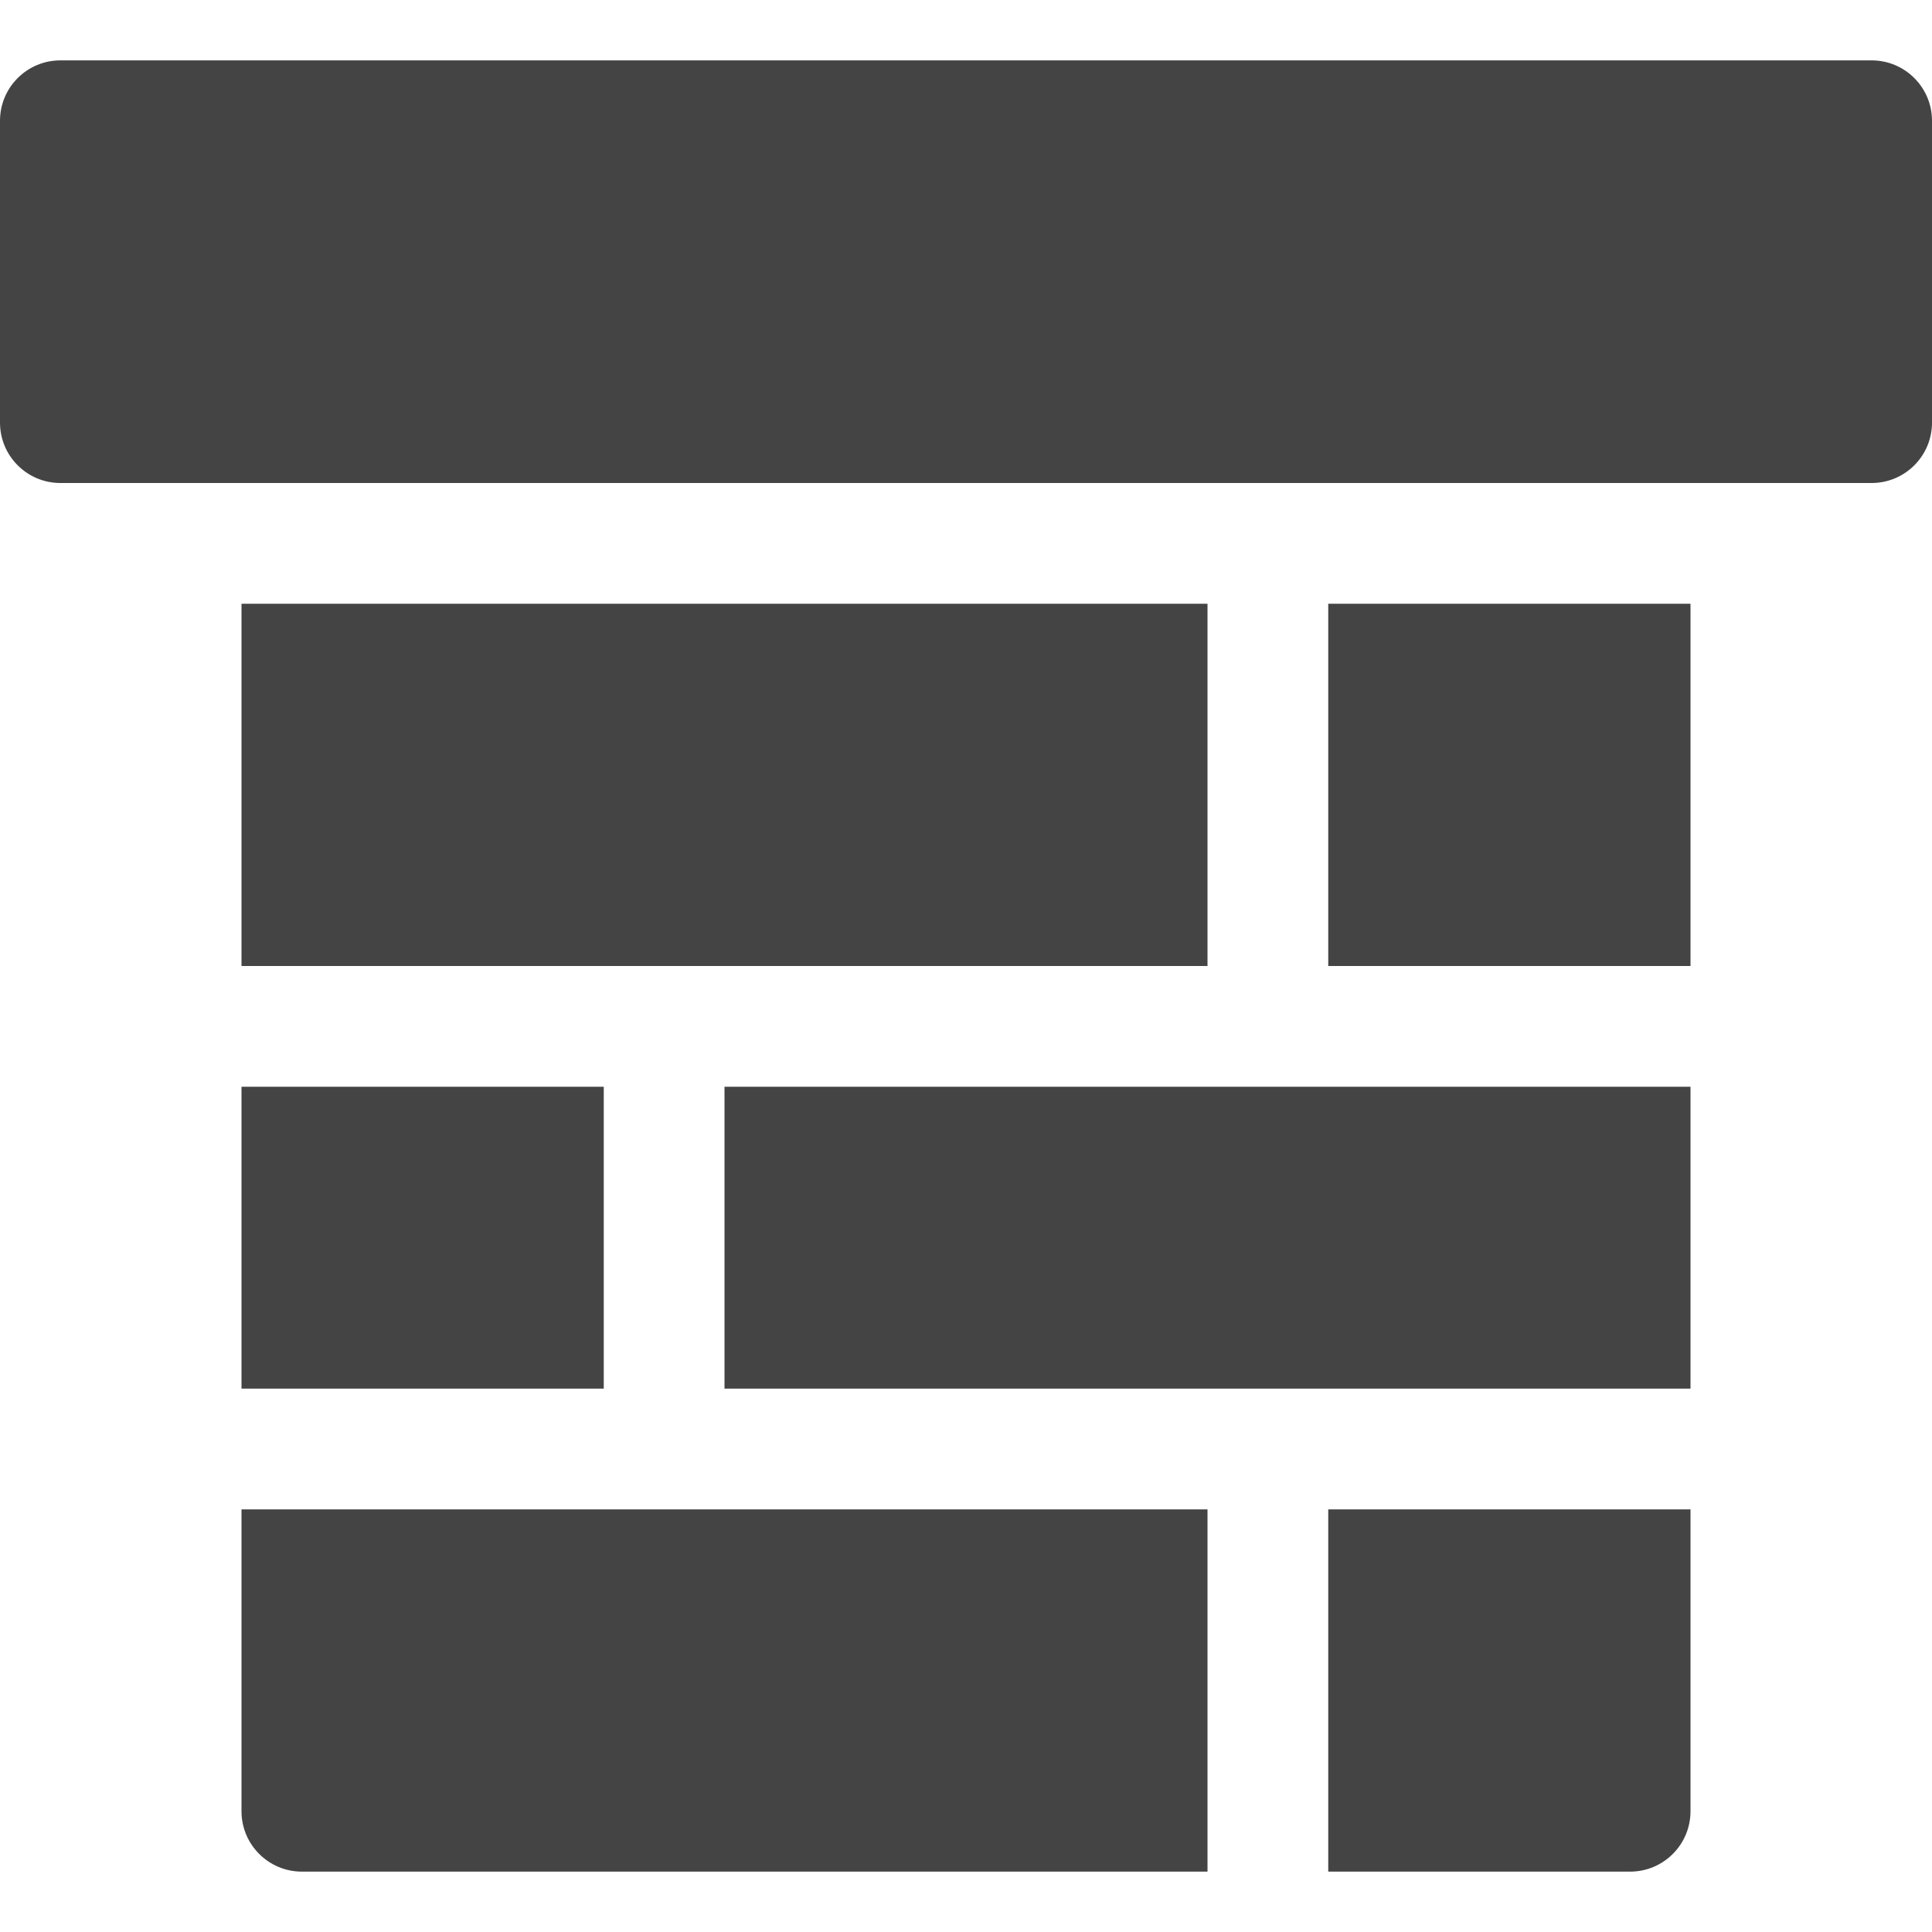 <?xml version="1.0" encoding="utf-8"?>
<!-- Generator: Adobe Illustrator 19.1.0, SVG Export Plug-In . SVG Version: 6.00 Build 0)  -->
<!DOCTYPE svg PUBLIC "-//W3C//DTD SVG 1.1//EN" "http://www.w3.org/Graphics/SVG/1.1/DTD/svg11.dtd">
<svg version="1.1" id="Layer_1" xmlns="http://www.w3.org/2000/svg" xmlns:xlink="http://www.w3.org/1999/xlink" x="0px" y="0px"
	 width="32px" height="32px" viewBox="0 0 32 32" enable-background="new 0 0 32 32" xml:space="preserve">
<path fill="#444444" d="M31,1H1C0.448,1,0,1.448,0,2v5c0,0.552,0.448,1,1,1h30c0.552,0,1-0.448,1-1V2
	C32,1.448,31.552,1,31,1z"/>
<polygon data-color="color-2" fill="#444444" points="22,23 28,23 28,18 22,18 20,18 12,18 12,23 20,23 "/>
<rect data-color="color-2" x="22" y="10" fill="#444444" width="6" height="6"/>
<rect data-color="color-2" x="4" y="18" fill="#444444" width="6" height="5"/>
<rect data-color="color-2" x="4" y="10" fill="#444444" width="16" height="6"/>
<path data-color="color-2" fill="#444444" d="M22,25v6h5c0.552,0,1-0.448,1-1v-5H22z"/>
<path data-color="color-2" fill="#444444" d="M20,25H4v5c0,0.552,0.448,1,1,1h15V25z"/>
</svg>

